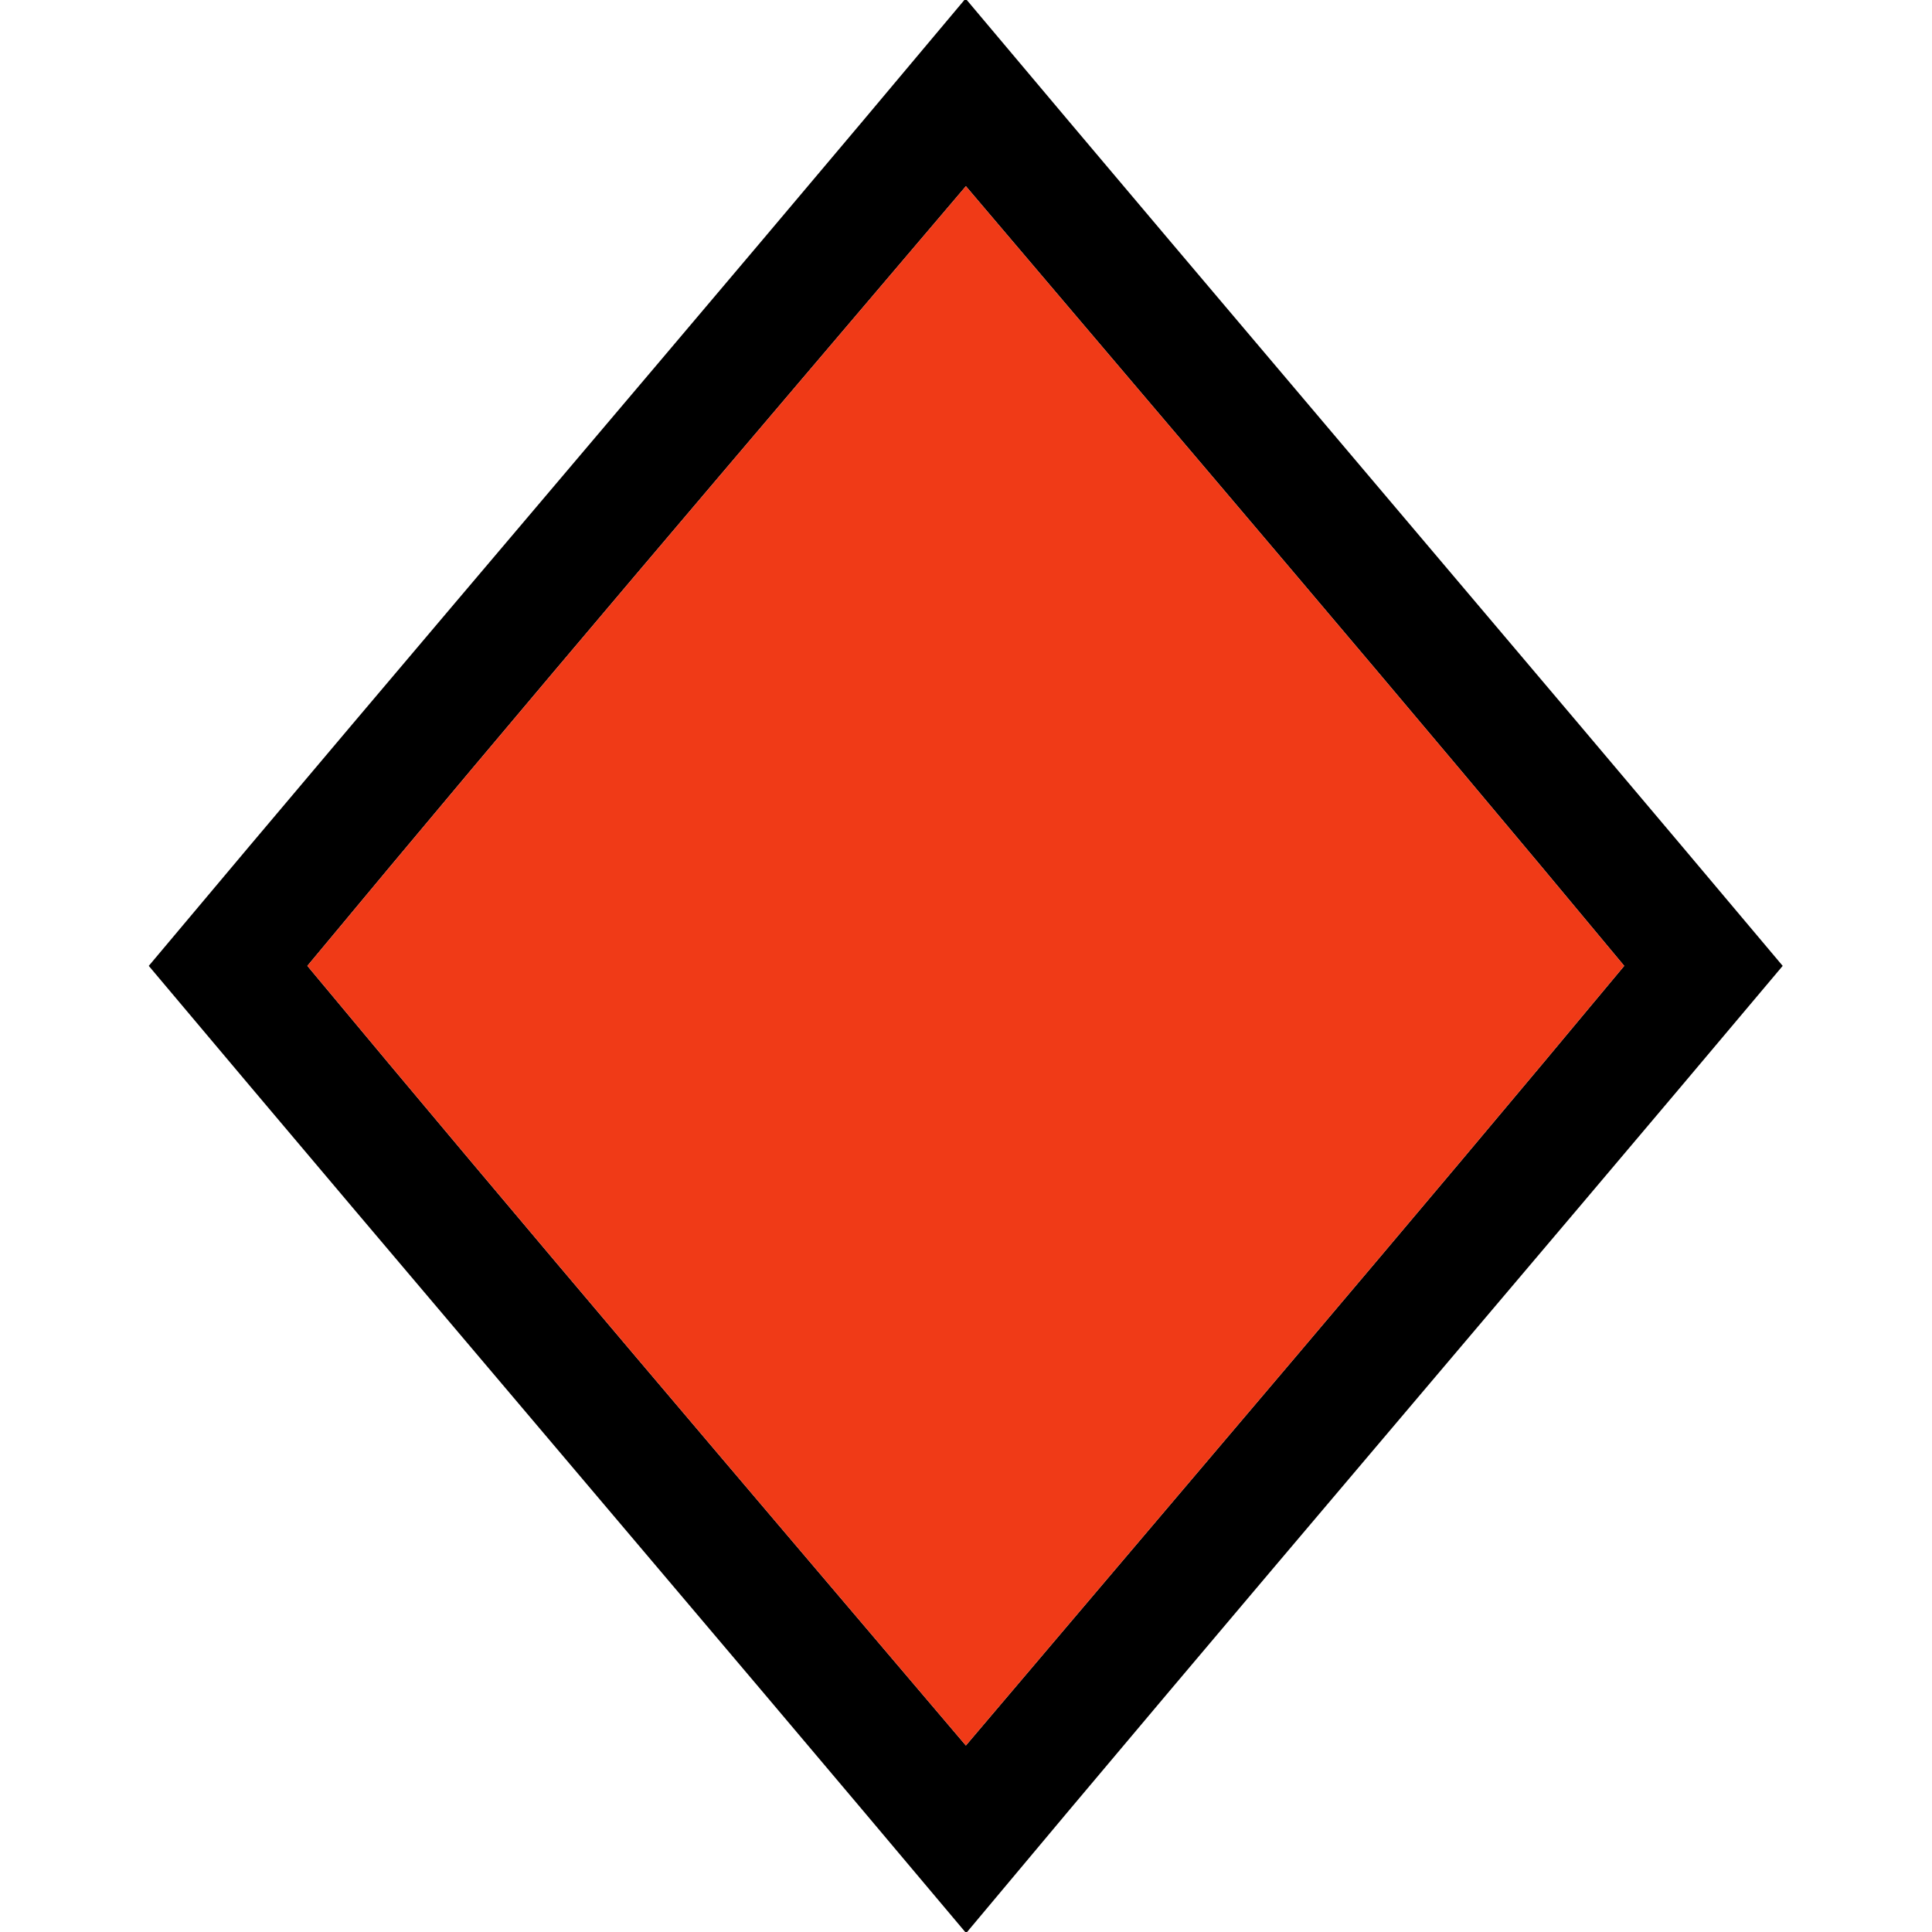 <svg width="32" height="32" viewBox="0 0 32 32" fill="none" xmlns="http://www.w3.org/2000/svg">
<path d="M15.973 0H16.013C20.504 5.344 25.035 10.653 29.527 15.998C25.035 21.342 20.493 26.644 16.018 32H15.987C11.493 26.653 6.958 21.344 2.464 15.998C6.949 10.649 11.493 5.351 15.973 0ZM5.091 15.998C8.693 20.329 12.351 24.618 15.998 28.911C19.64 24.613 23.302 20.329 26.902 15.998C23.304 11.664 19.642 7.38 15.998 3.084C12.349 7.378 8.687 11.664 5.091 15.998Z" fill="black"/>
<path d="M5.091 15.998C8.687 11.665 12.349 7.378 15.998 3.084C19.642 7.38 23.305 11.665 26.902 15.998C23.302 20.329 19.64 24.613 15.998 28.911C12.351 24.618 8.694 20.329 5.091 15.998Z" fill="#F03A17"/>
</svg>
